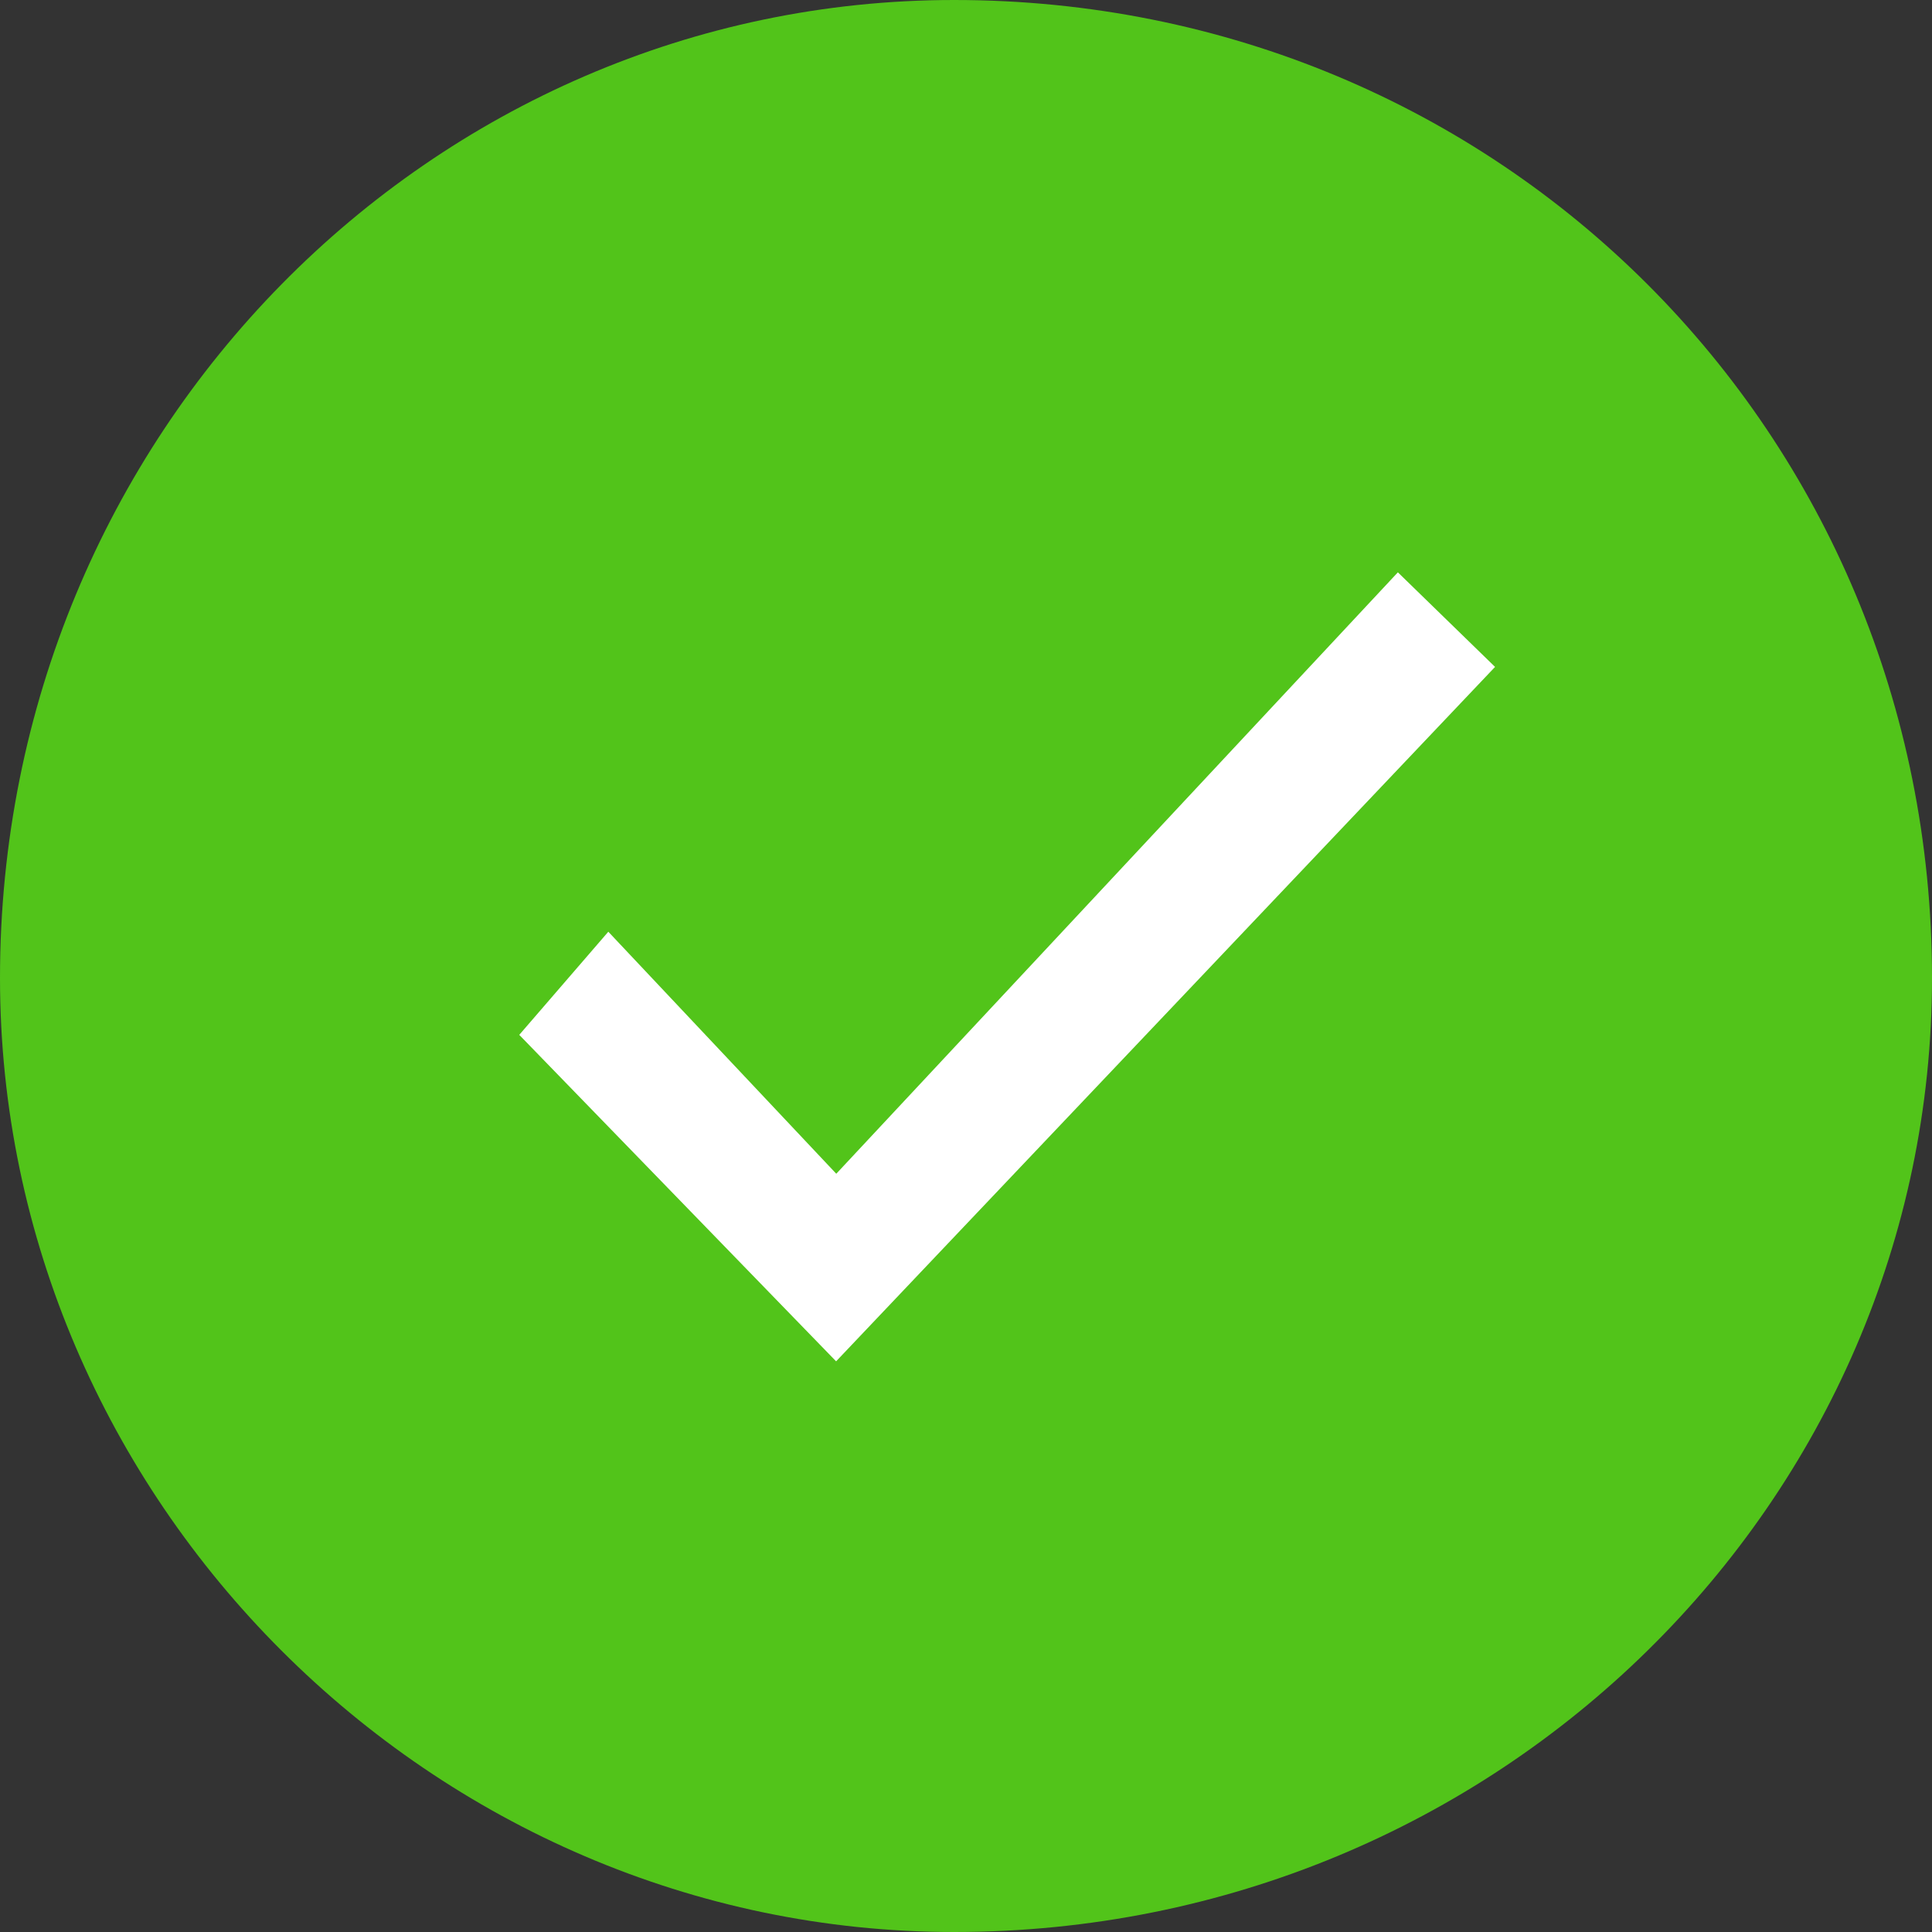 <svg width="64" height="64" viewBox="0 0 64 64" fill="none" xmlns="http://www.w3.org/2000/svg">
<rect x="0" y="0" width="64" height="64" fill="#333333" stroke="none"/>
<path fill-rule="evenodd" clip-rule="evenodd" d="M64 32.395C64 14.326 49.673 0 31.605 0C14.326 0 0 14.326 0 32.395C0 49.673 14.326 64 31.605 64C49.673 64 64 49.673 64 32.395Z" fill="#52C41A"/>
<path d="M46.289 18.237L27.701 38.143L20.135 30.11L16.516 34.301L27.701 45.826L50.236 22.078L46.289 18.237Z" fill="white" stroke="#52C41A" stroke-width="1.011"/>
</svg>
